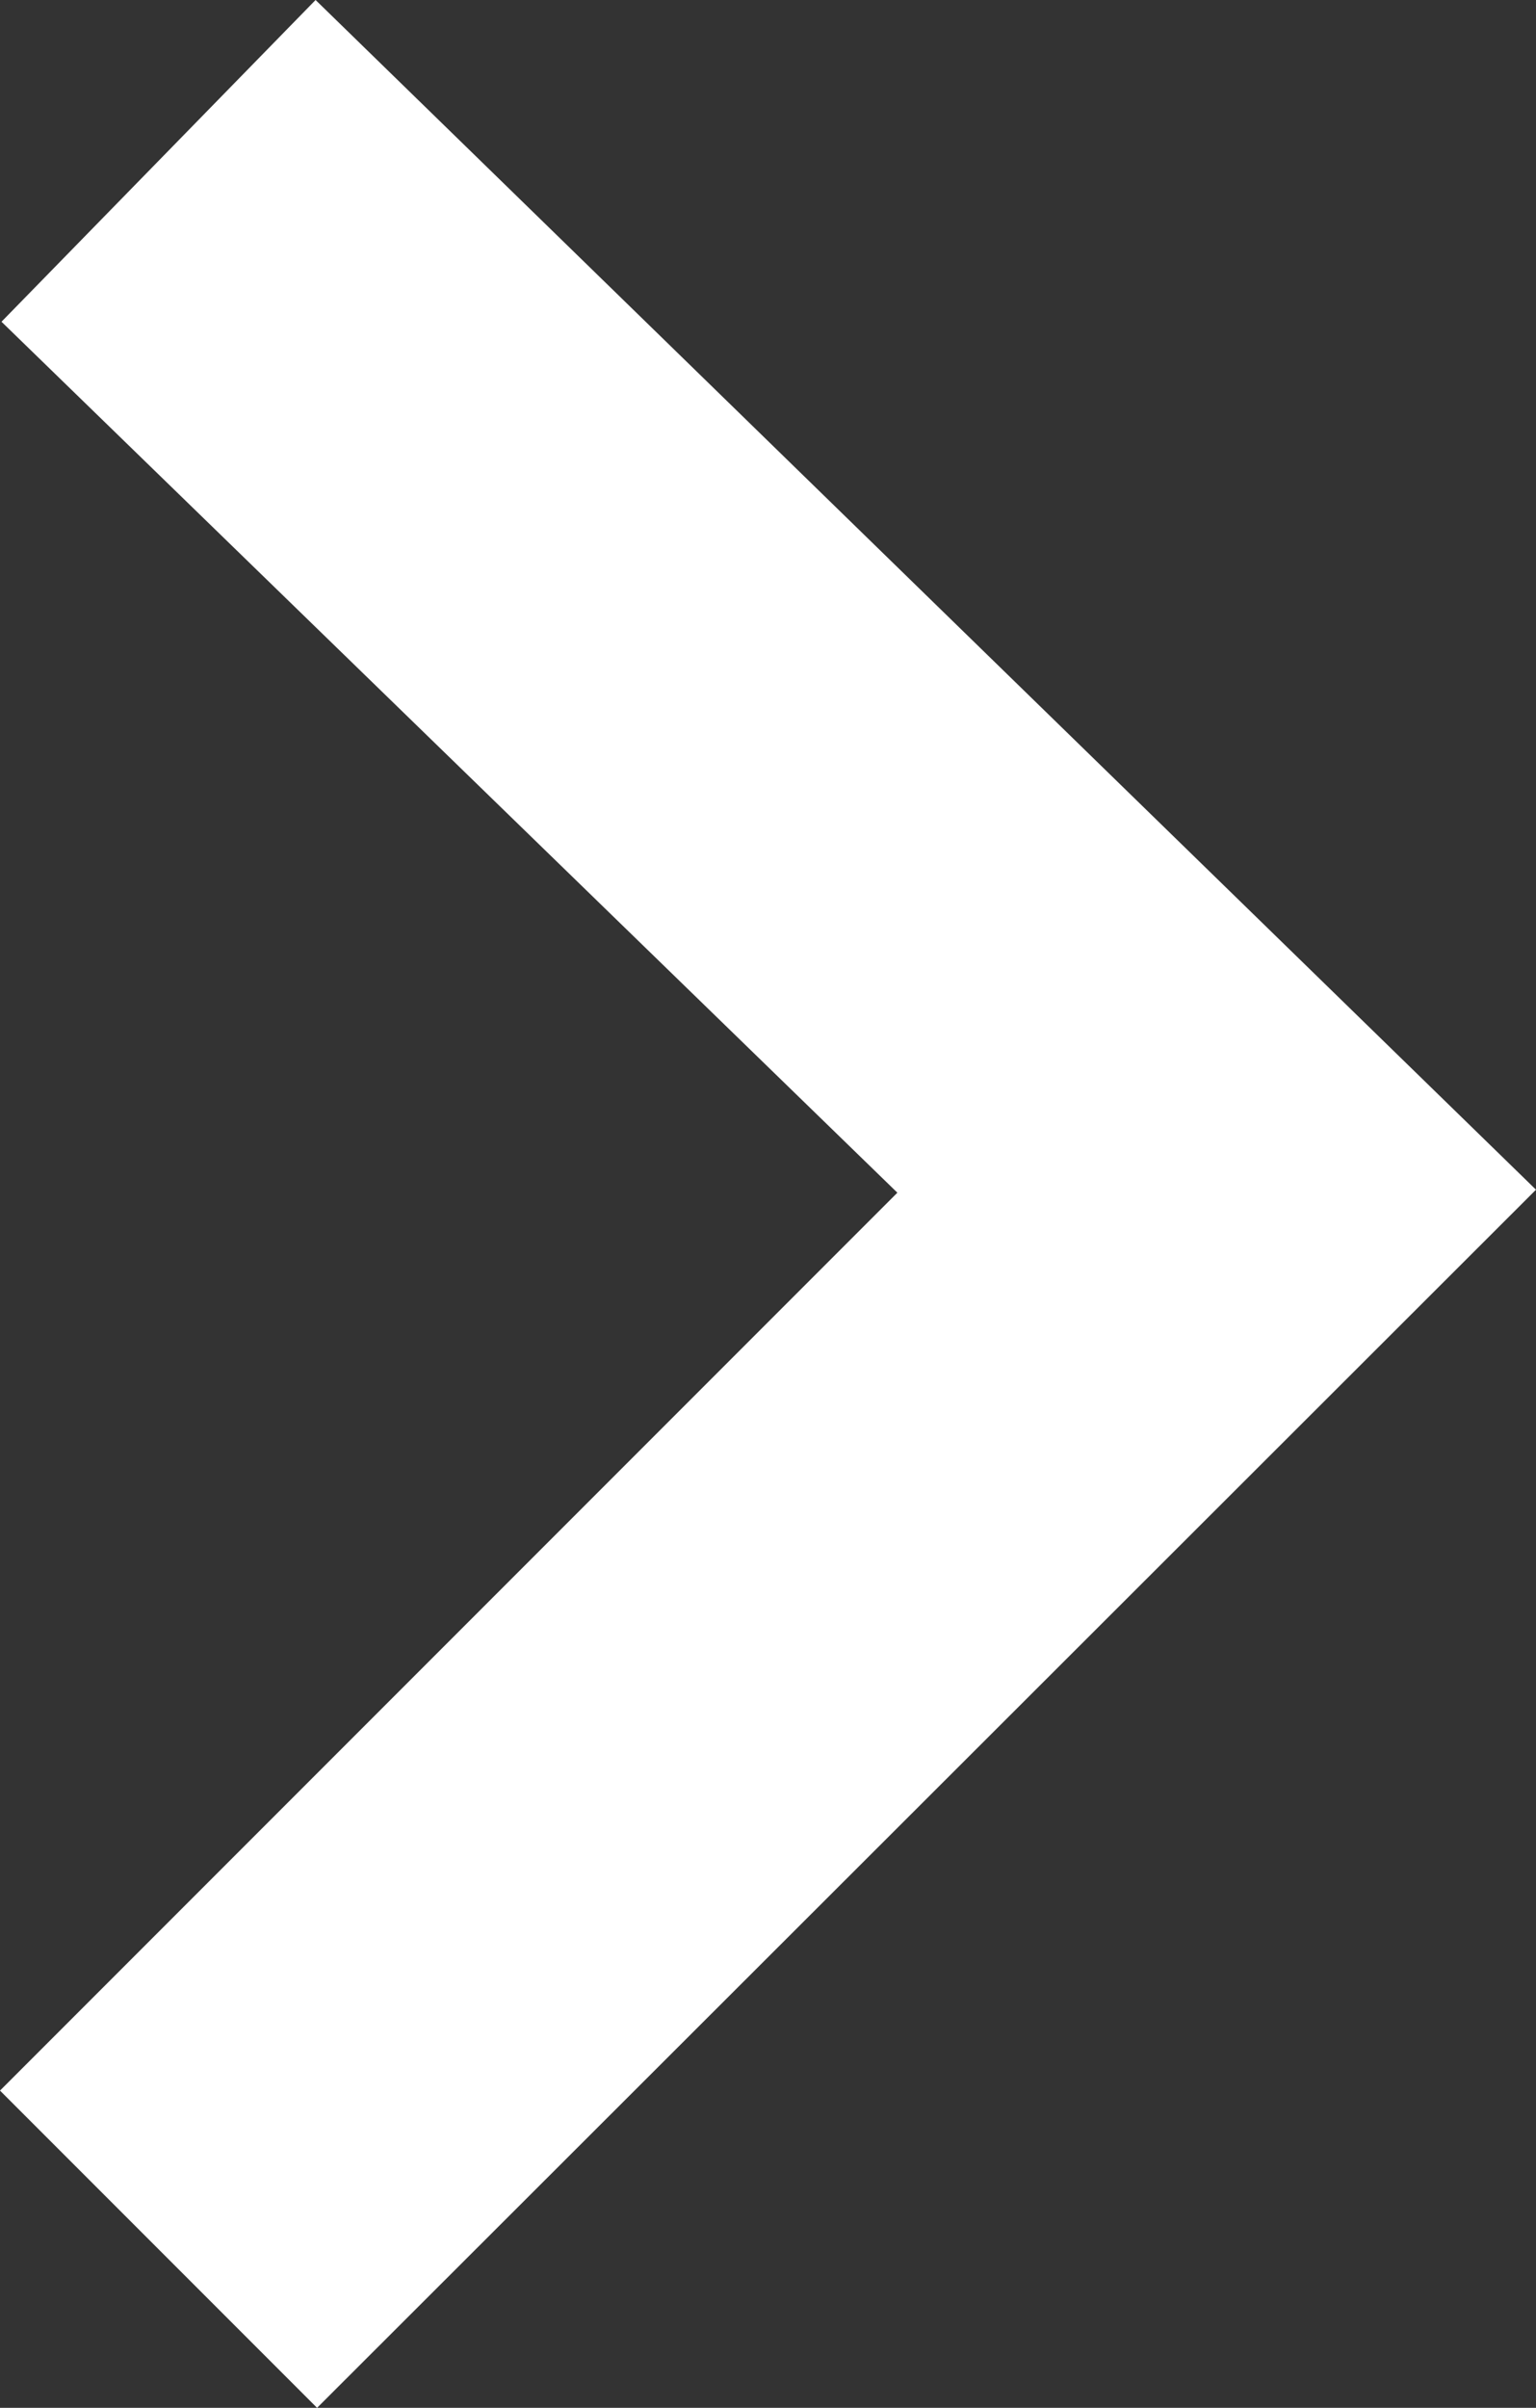 <svg xmlns="http://www.w3.org/2000/svg" viewBox="0 0 10.27 16.09"><rect x="0" y="0" width="10.27" height="16.09" fill="#333333" stroke="none"/><defs><style>.cls-1{fill:#fff;}</style></defs><title>next</title><g id="Layer_2" data-name="Layer 2"><g id="Selected"><polygon class="cls-1" points="2.12 16.09 0 13.97 6 7.97 0.01 2.15 2.11 0 10.27 7.95 2.12 16.09"/></g></g></svg>